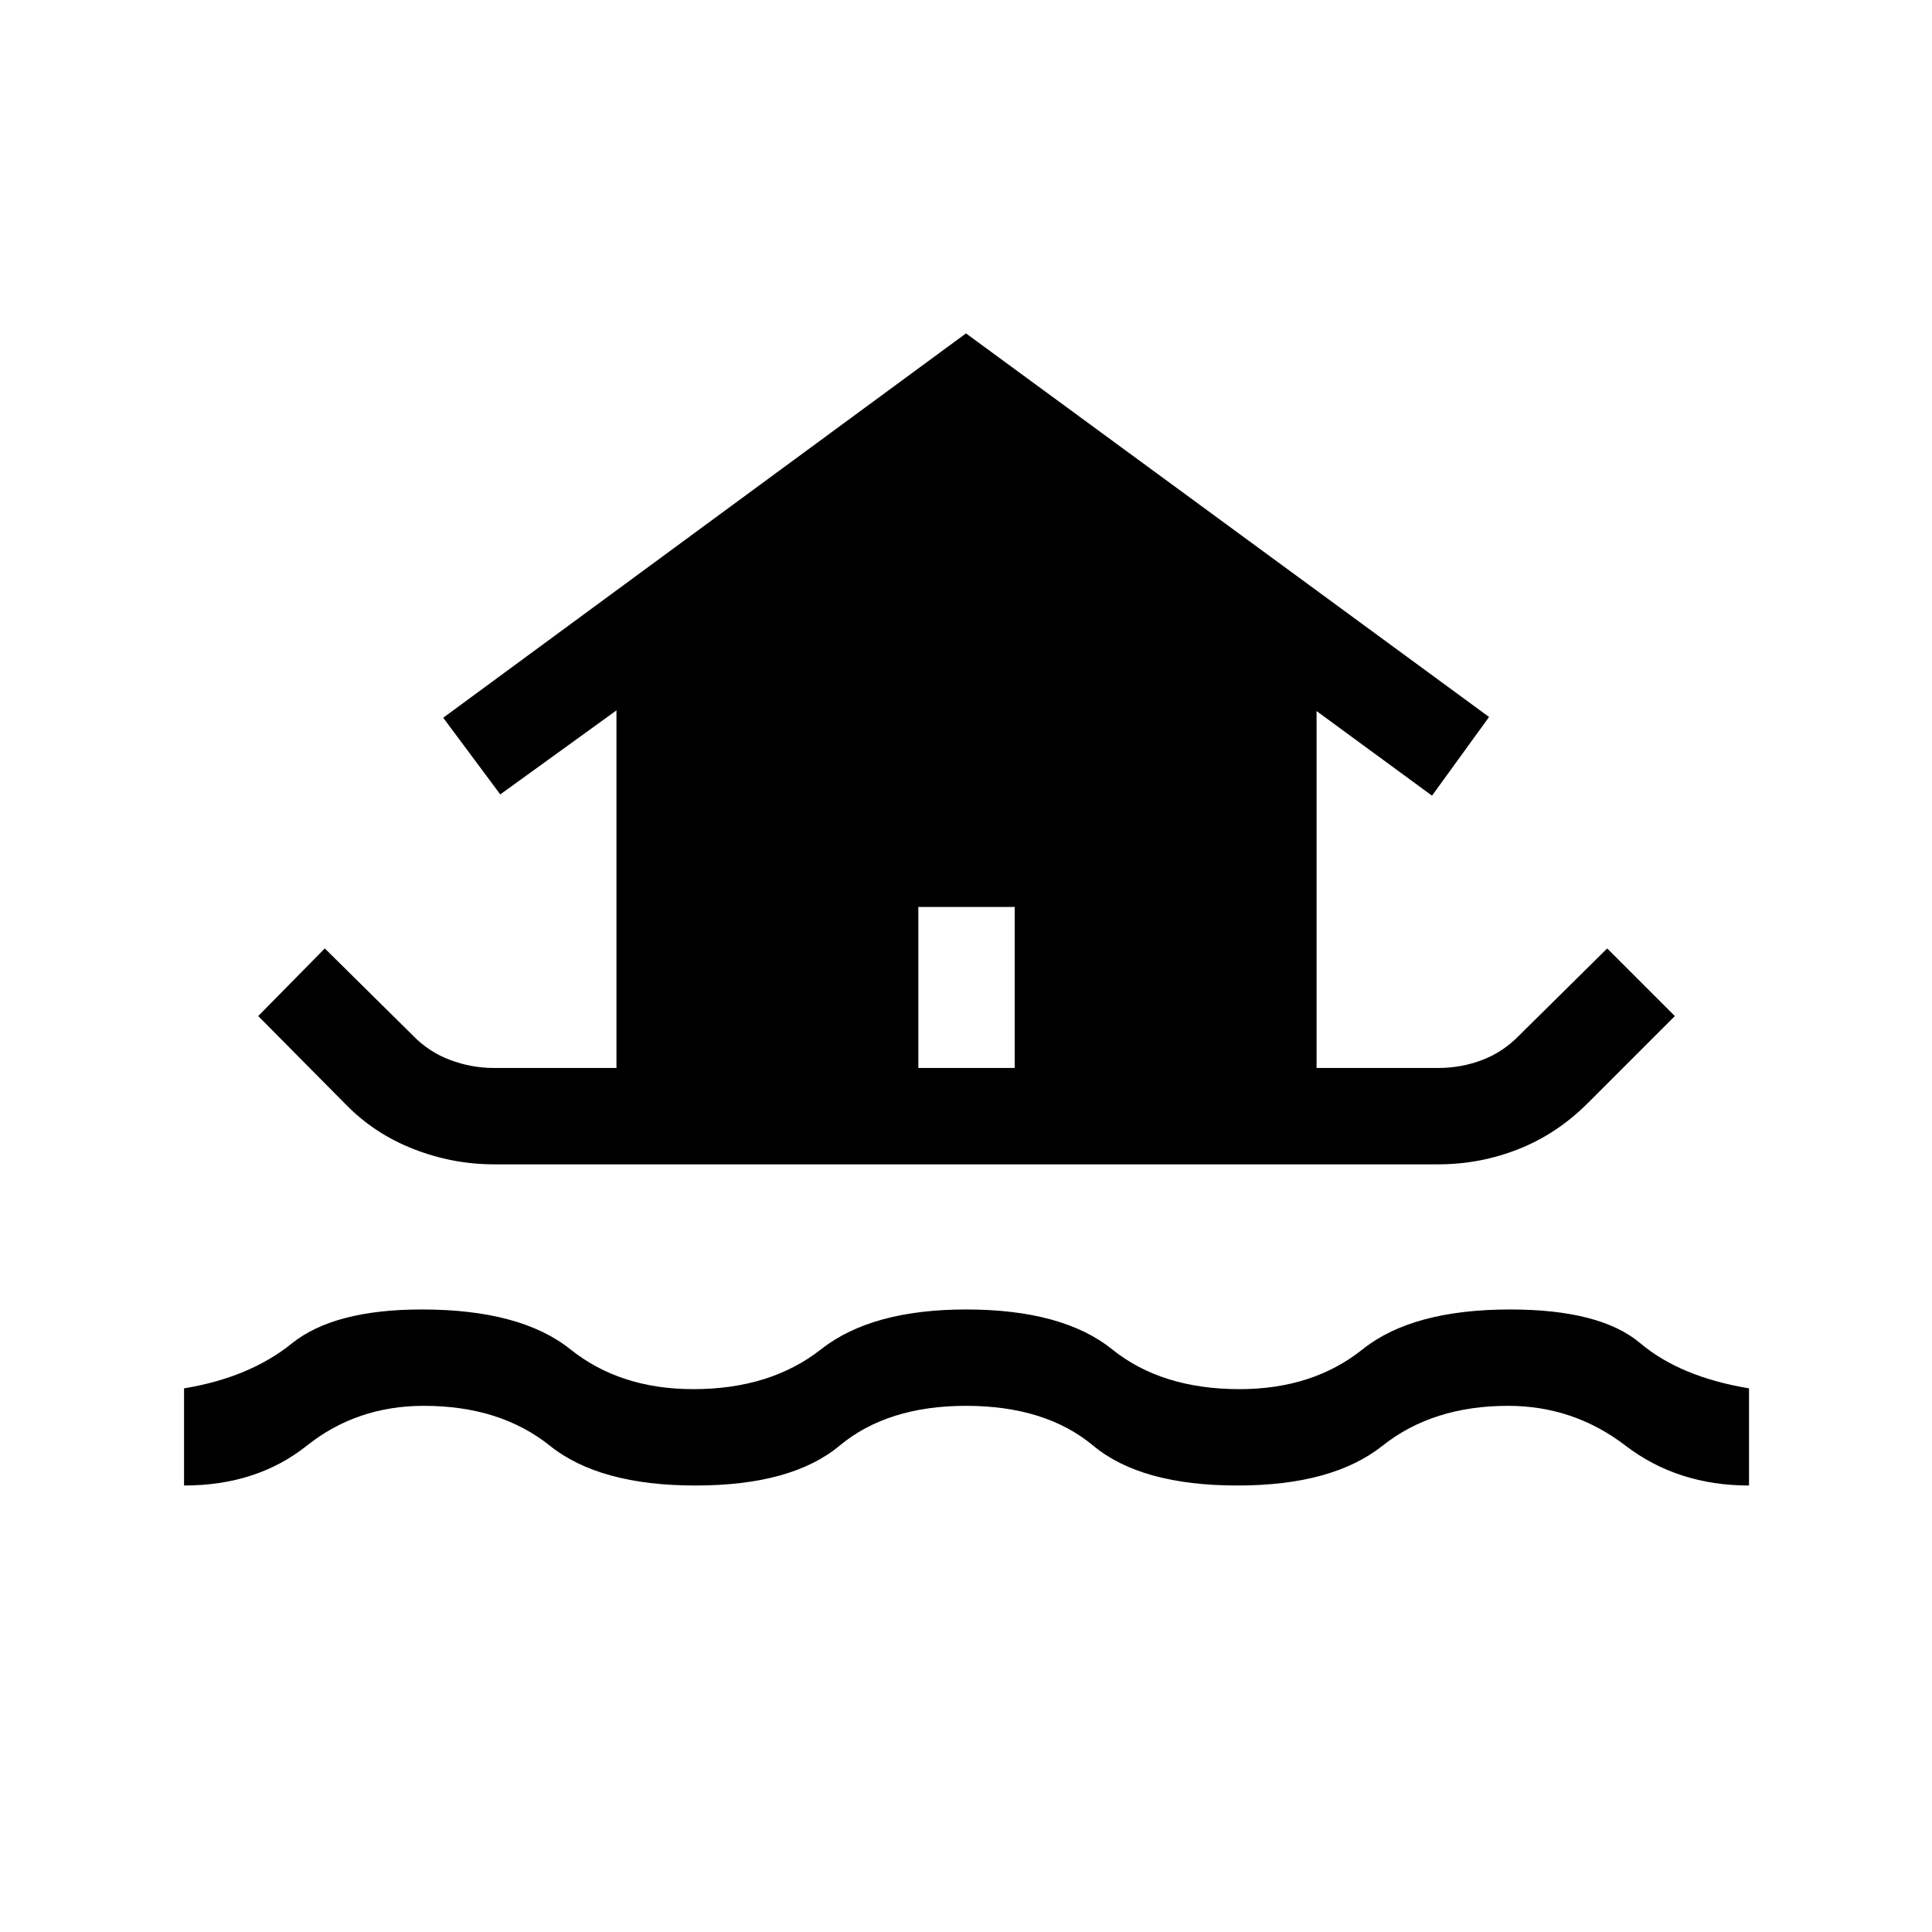 <svg xmlns="http://www.w3.org/2000/svg" height="40" viewBox="0 -960 960 960" width="40"><path d="M91.45-221.86v-48.27q32.54-5.37 53.52-22.29 20.99-16.91 64.65-16.91 49.03 0 73.78 19.79 24.74 19.8 61.11 19.8 38.27 0 63.46-19.8 25.18-19.79 72.03-19.79 47.97 0 72.58 19.79 24.61 19.8 63.32 19.8 36.43 0 61.19-19.8 24.76-19.79 73.29-19.79 44.81 0 64.65 16.75 19.83 16.76 54.05 22.45v48.27q-35.49 0-61.35-19.8-25.86-19.79-58.35-19.79-37.44 0-62.36 19.79-24.92 19.8-72.12 19.8-47.91 0-71.68-19.8-23.77-19.79-63.22-19.79-39.04 0-62.81 19.79-23.77 19.8-71.68 19.8-47.61 0-72.32-19.8-24.72-19.79-62.57-19.79-33.33 0-58.16 19.79-24.84 19.8-61.01 19.8Zm153.94-159.59q-20.5 0-39.99-7.63-19.49-7.63-33.76-22.31l-43.33-43.74 33.08-33.6 43.74 43.24q7.95 8.21 18.55 12.18 10.6 3.98 21.71 3.98h60.93v-177.68l-57.74 41.75-28.35-38.1L480-794.34l259.91 190.6-28.35 39.1-57.36-42.04v177.35h60.41q11.52 0 21.91-3.98 10.4-3.97 18.35-12.18l43.74-43.24 33.61 33.6-43.36 43.36q-15.18 15.18-34.3 22.75-19.11 7.57-39.95 7.57H245.39Zm210.93-47.88h47.88v-80h-47.88v80Z"/></svg>